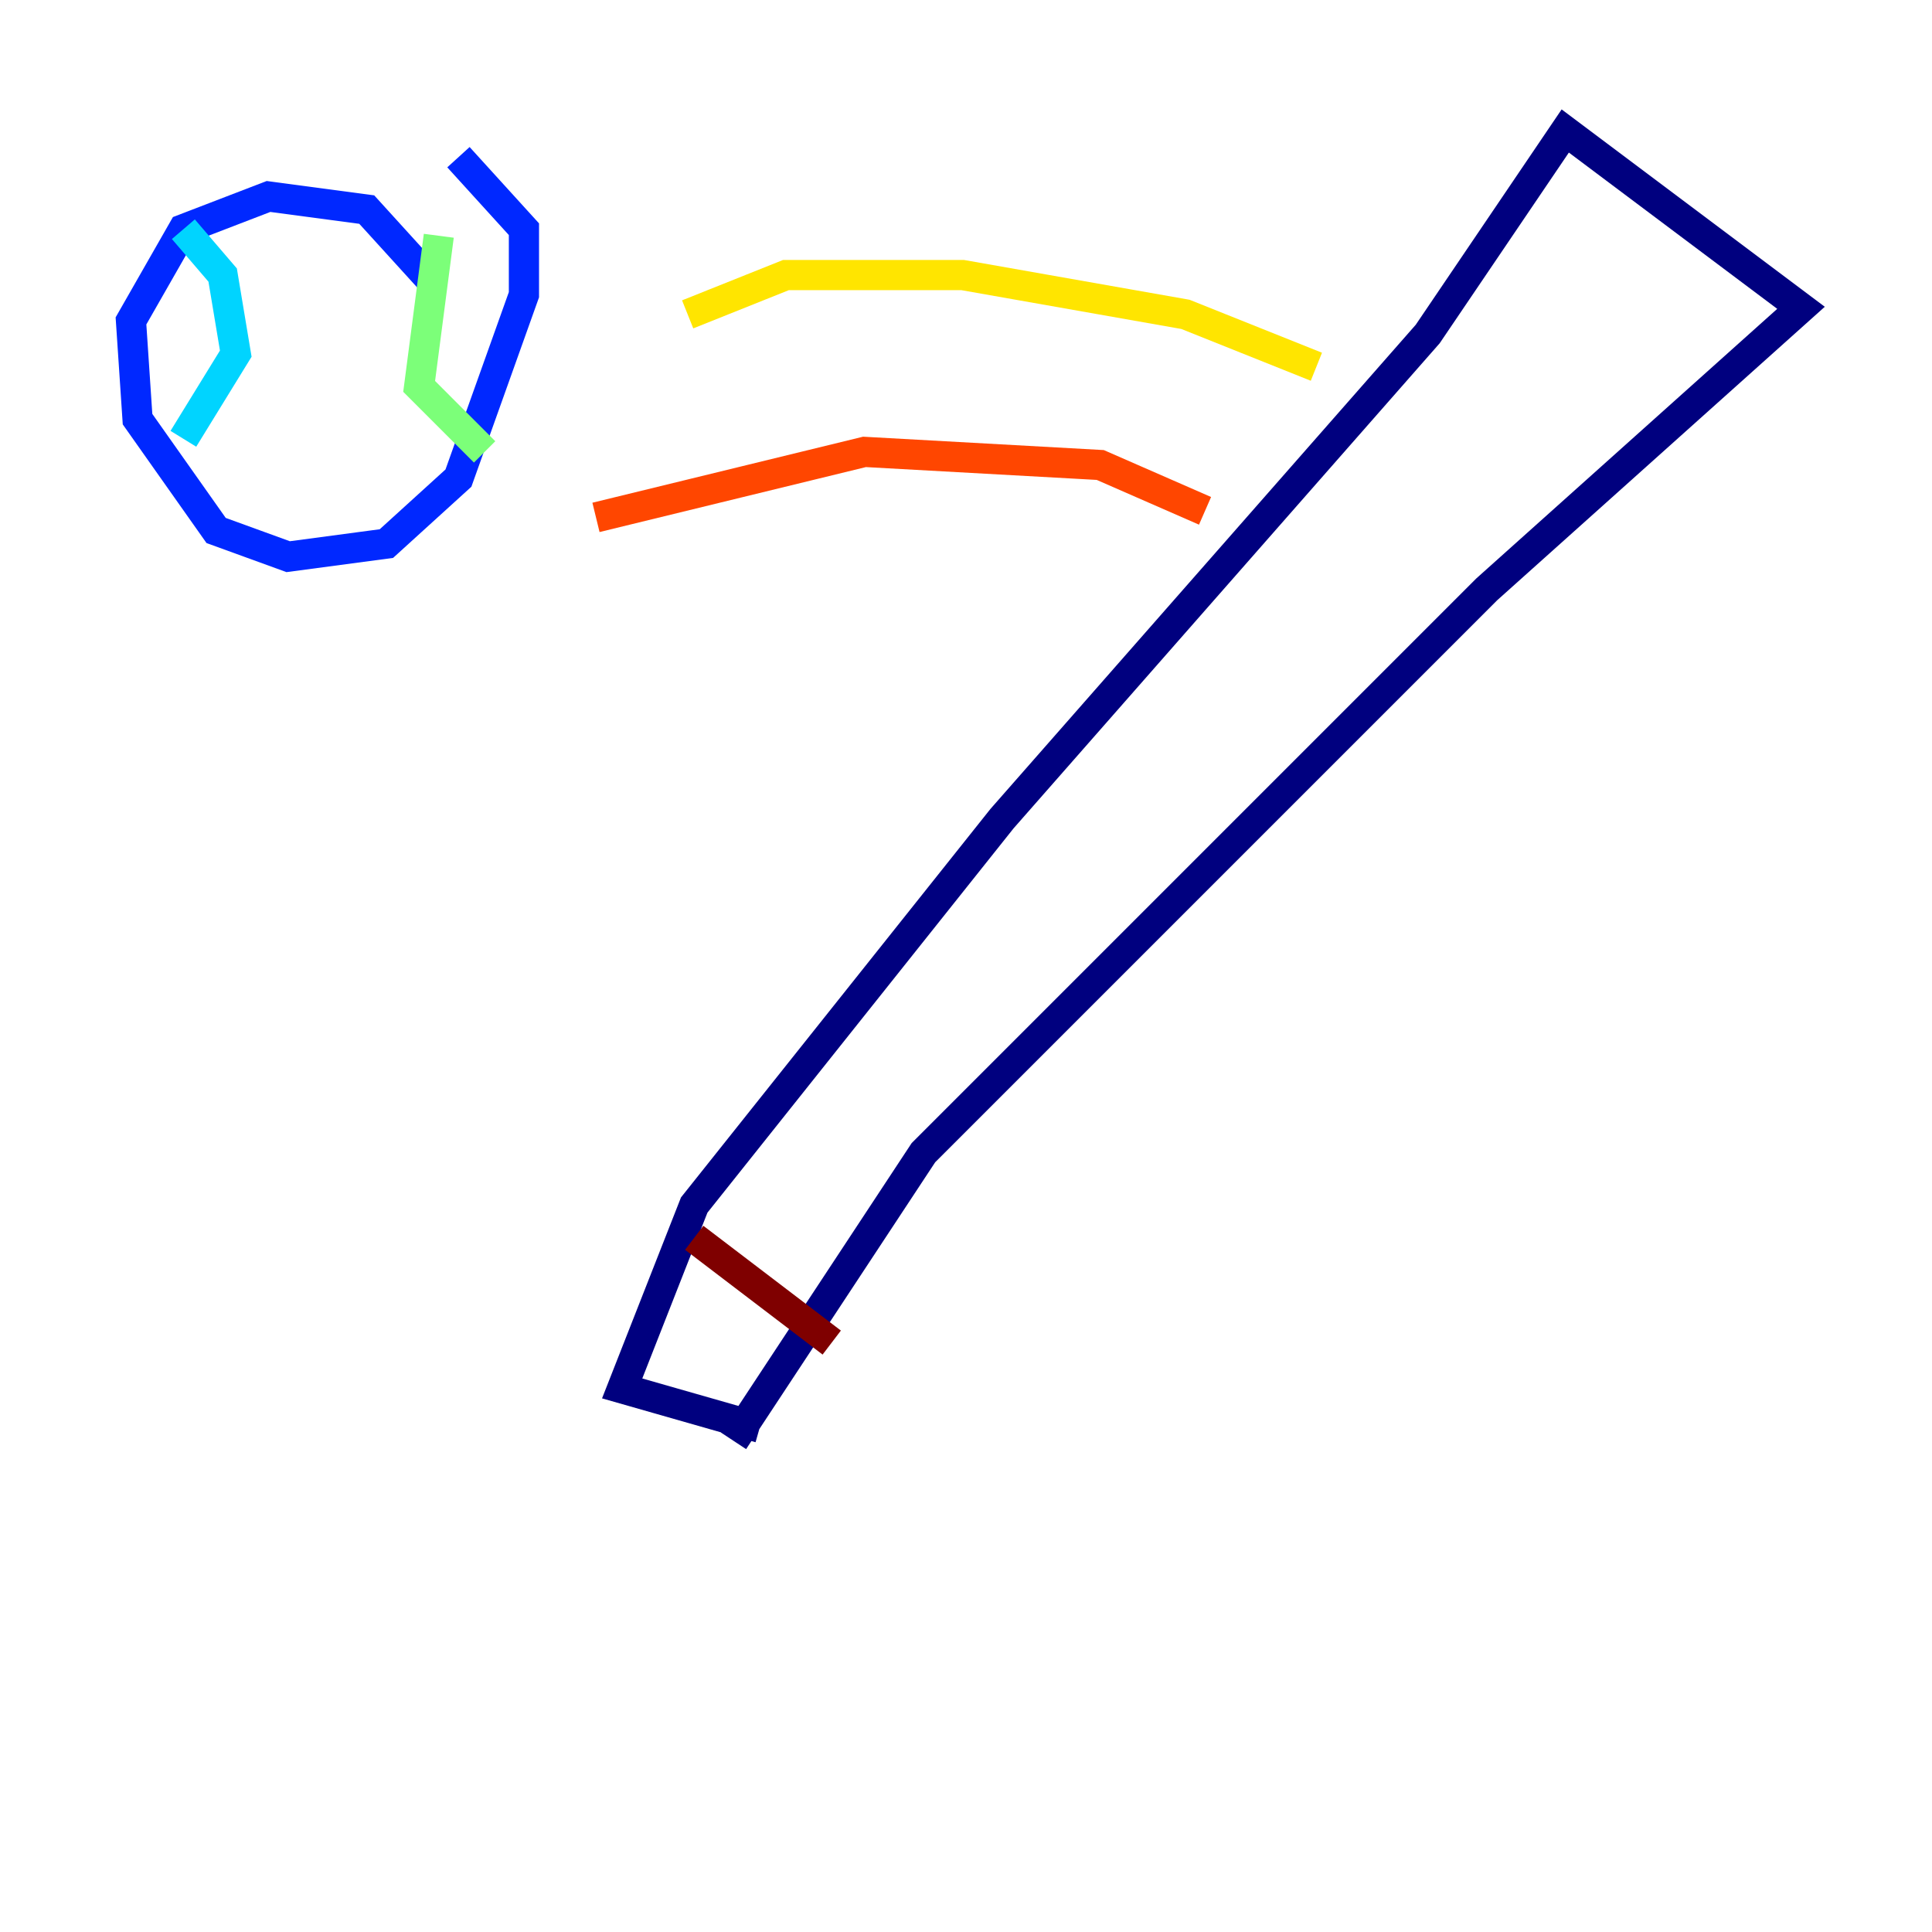 <?xml version="1.0" encoding="utf-8" ?>
<svg baseProfile="tiny" height="128" version="1.2" viewBox="0,0,128,128" width="128" xmlns="http://www.w3.org/2000/svg" xmlns:ev="http://www.w3.org/2001/xml-events" xmlns:xlink="http://www.w3.org/1999/xlink"><defs /><polyline fill="none" points="48.597,95.458 61.18,76.366 98.495,39.051 119.322,20.393 103.702,8.678 94.59,22.129 66.386,54.237 45.993,79.837 41.22,91.986 50.332,94.59" stroke="#00007f" stroke-width="2" /><polyline fill="none" points="28.637,18.658 24.298,13.885 17.79,13.017 12.149,15.186 8.678,21.261 9.112,27.77 14.319,35.146 19.091,36.881 25.6,36.014 30.373,31.675 34.712,19.525 34.712,15.186 30.373,10.414" stroke="#0028ff" stroke-width="2" /><polyline fill="none" points="12.149,15.186 14.752,18.224 15.62,23.43 12.149,29.071" stroke="#00d4ff" stroke-width="2" /><polyline fill="none" points="29.071,15.62 27.77,25.6 32.108,29.939" stroke="#7cff79" stroke-width="2" /><polyline fill="none" points="87.214,24.298 78.536,20.827 63.783,18.224 52.068,18.224 45.559,20.827" stroke="#ffe500" stroke-width="2" /><polyline fill="none" points="79.837,33.844 72.895,30.807 57.275,29.939 39.485,34.278" stroke="#ff4600" stroke-width="2" /><polyline fill="none" points="45.993,82.007 55.105,88.949" stroke="#7f0000" stroke-width="2" /></svg>